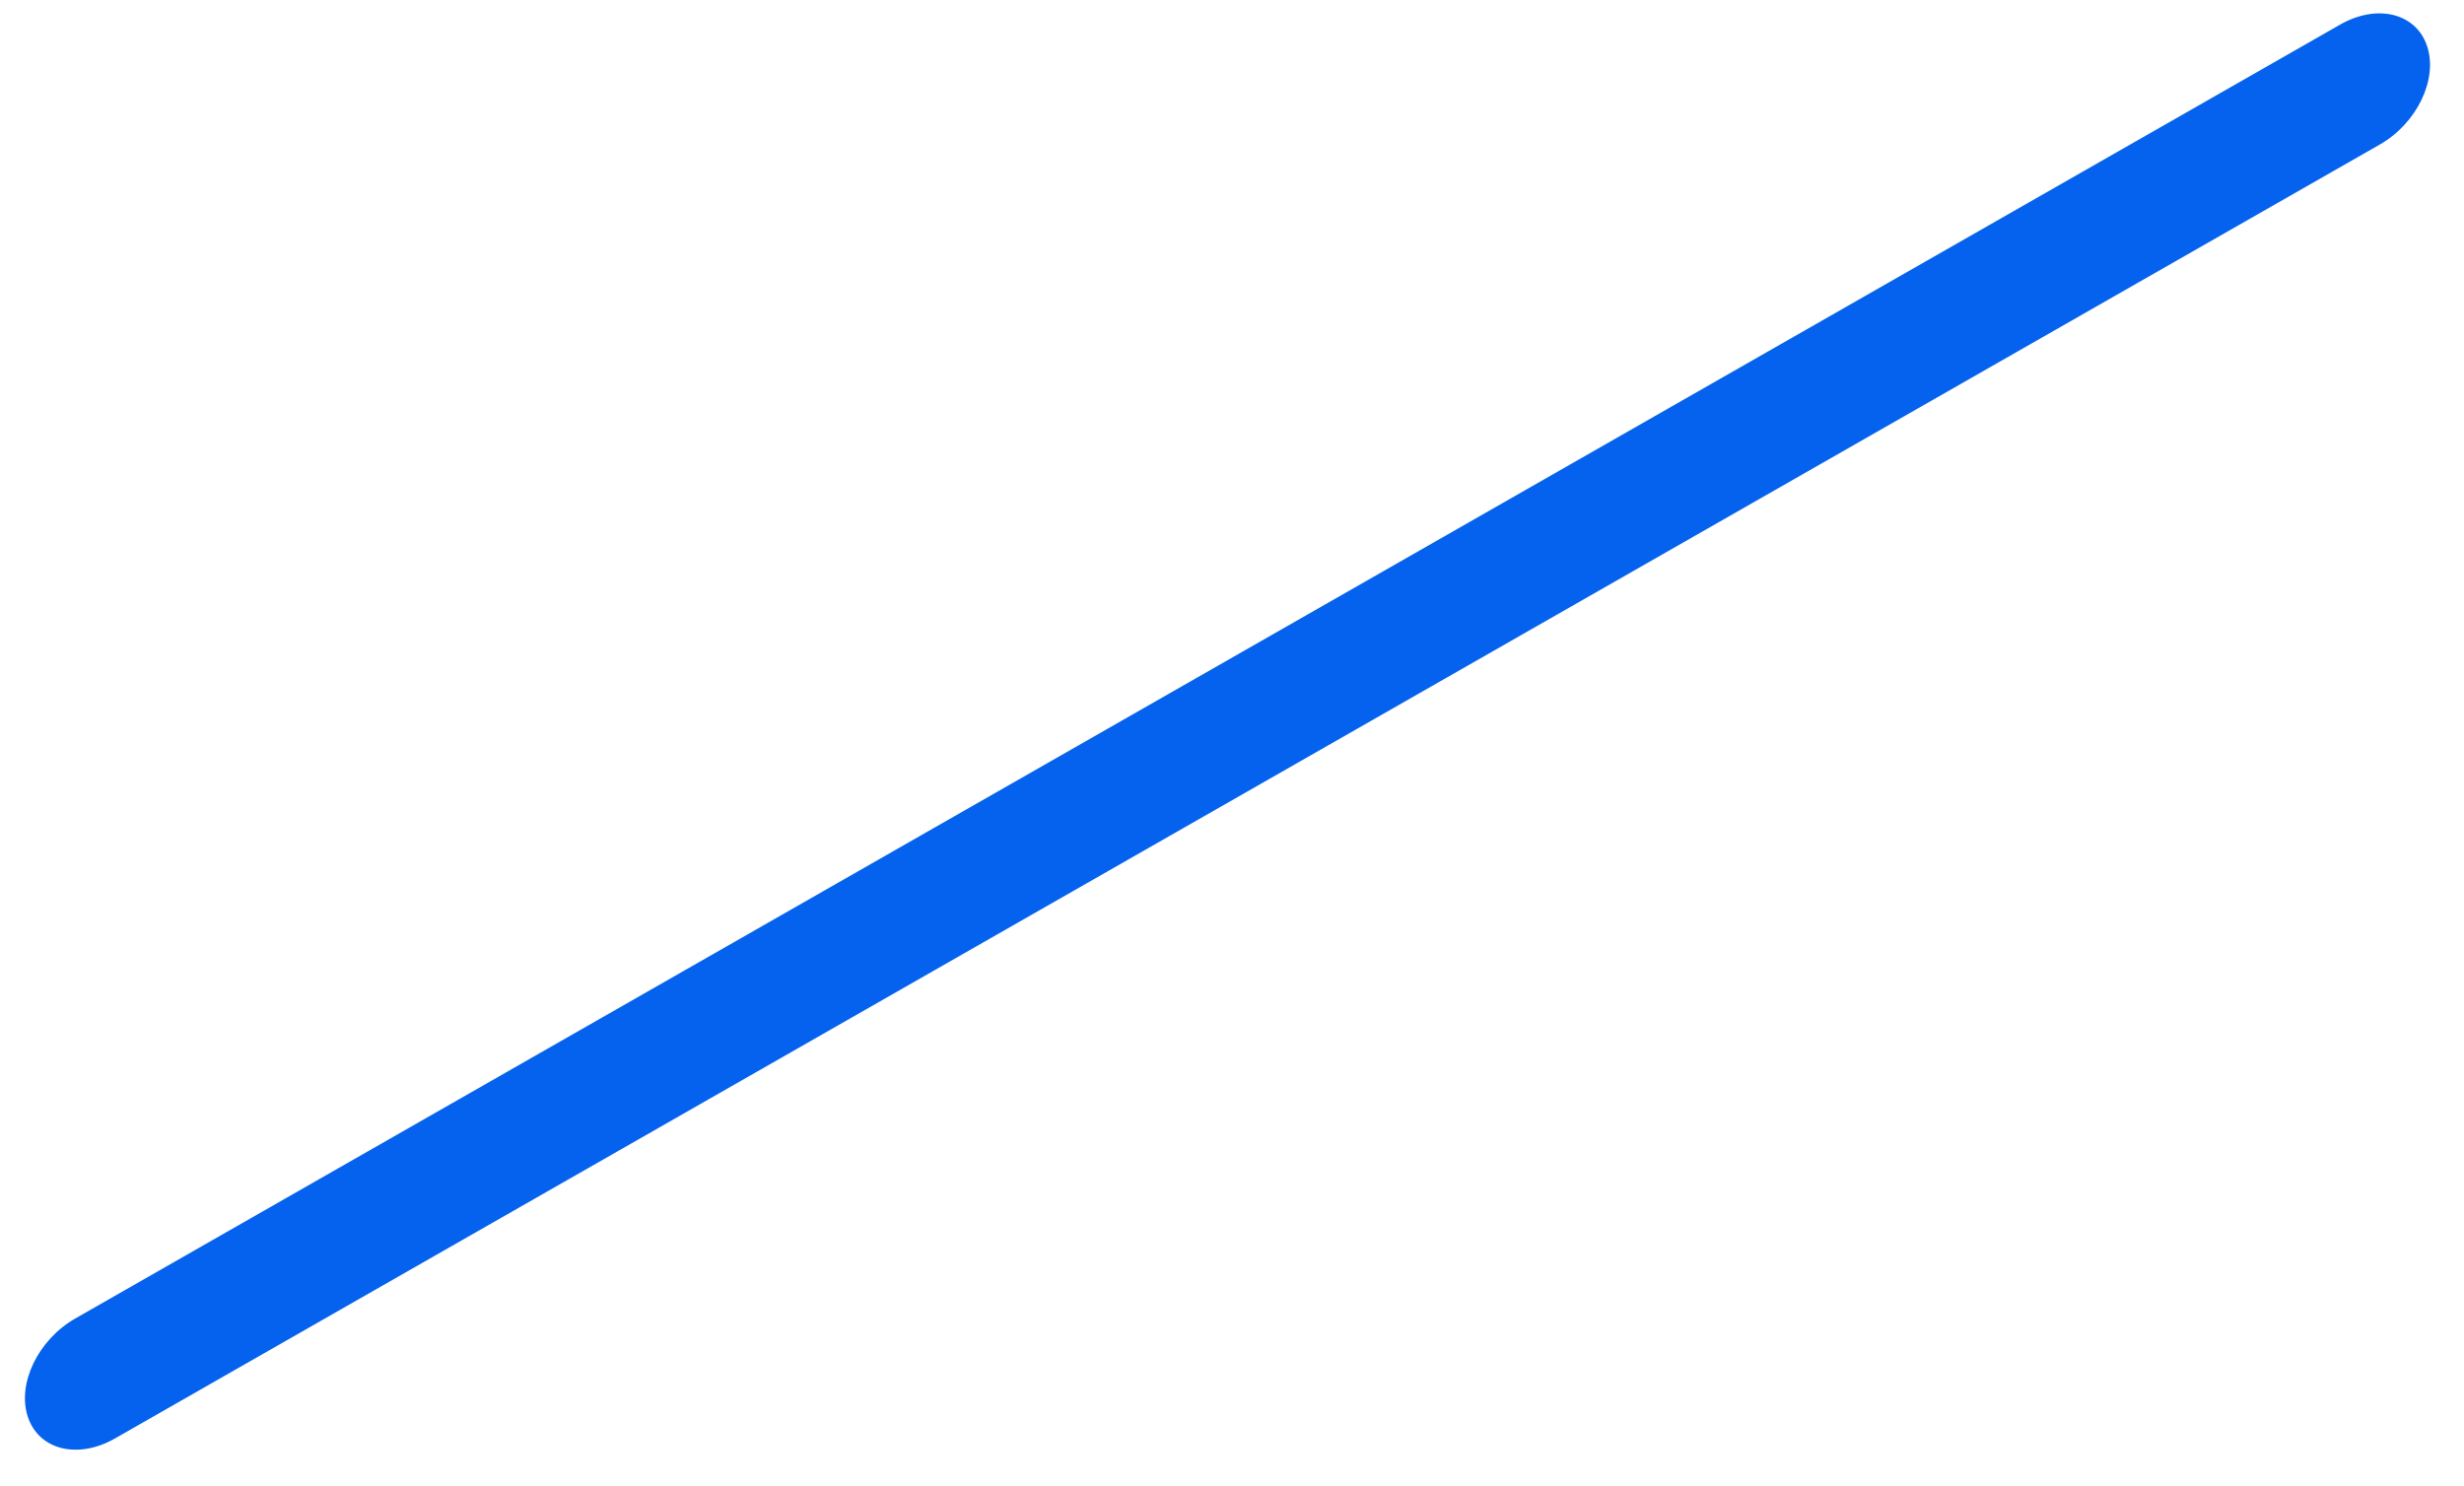 <svg width="63" height="38" viewBox="0 0 63 38" fill="none" xmlns="http://www.w3.org/2000/svg">
<path d="M60.849 3.695L2.939 36.786C1.99 37.328 0.993 37.081 0.712 36.234L0.712 36.234C0.431 35.388 0.973 34.262 1.921 33.72L59.831 0.63C60.78 0.088 61.776 0.334 62.057 1.181C62.338 2.028 61.797 3.153 60.849 3.695Z" fill="#0462EE"/>
</svg>
